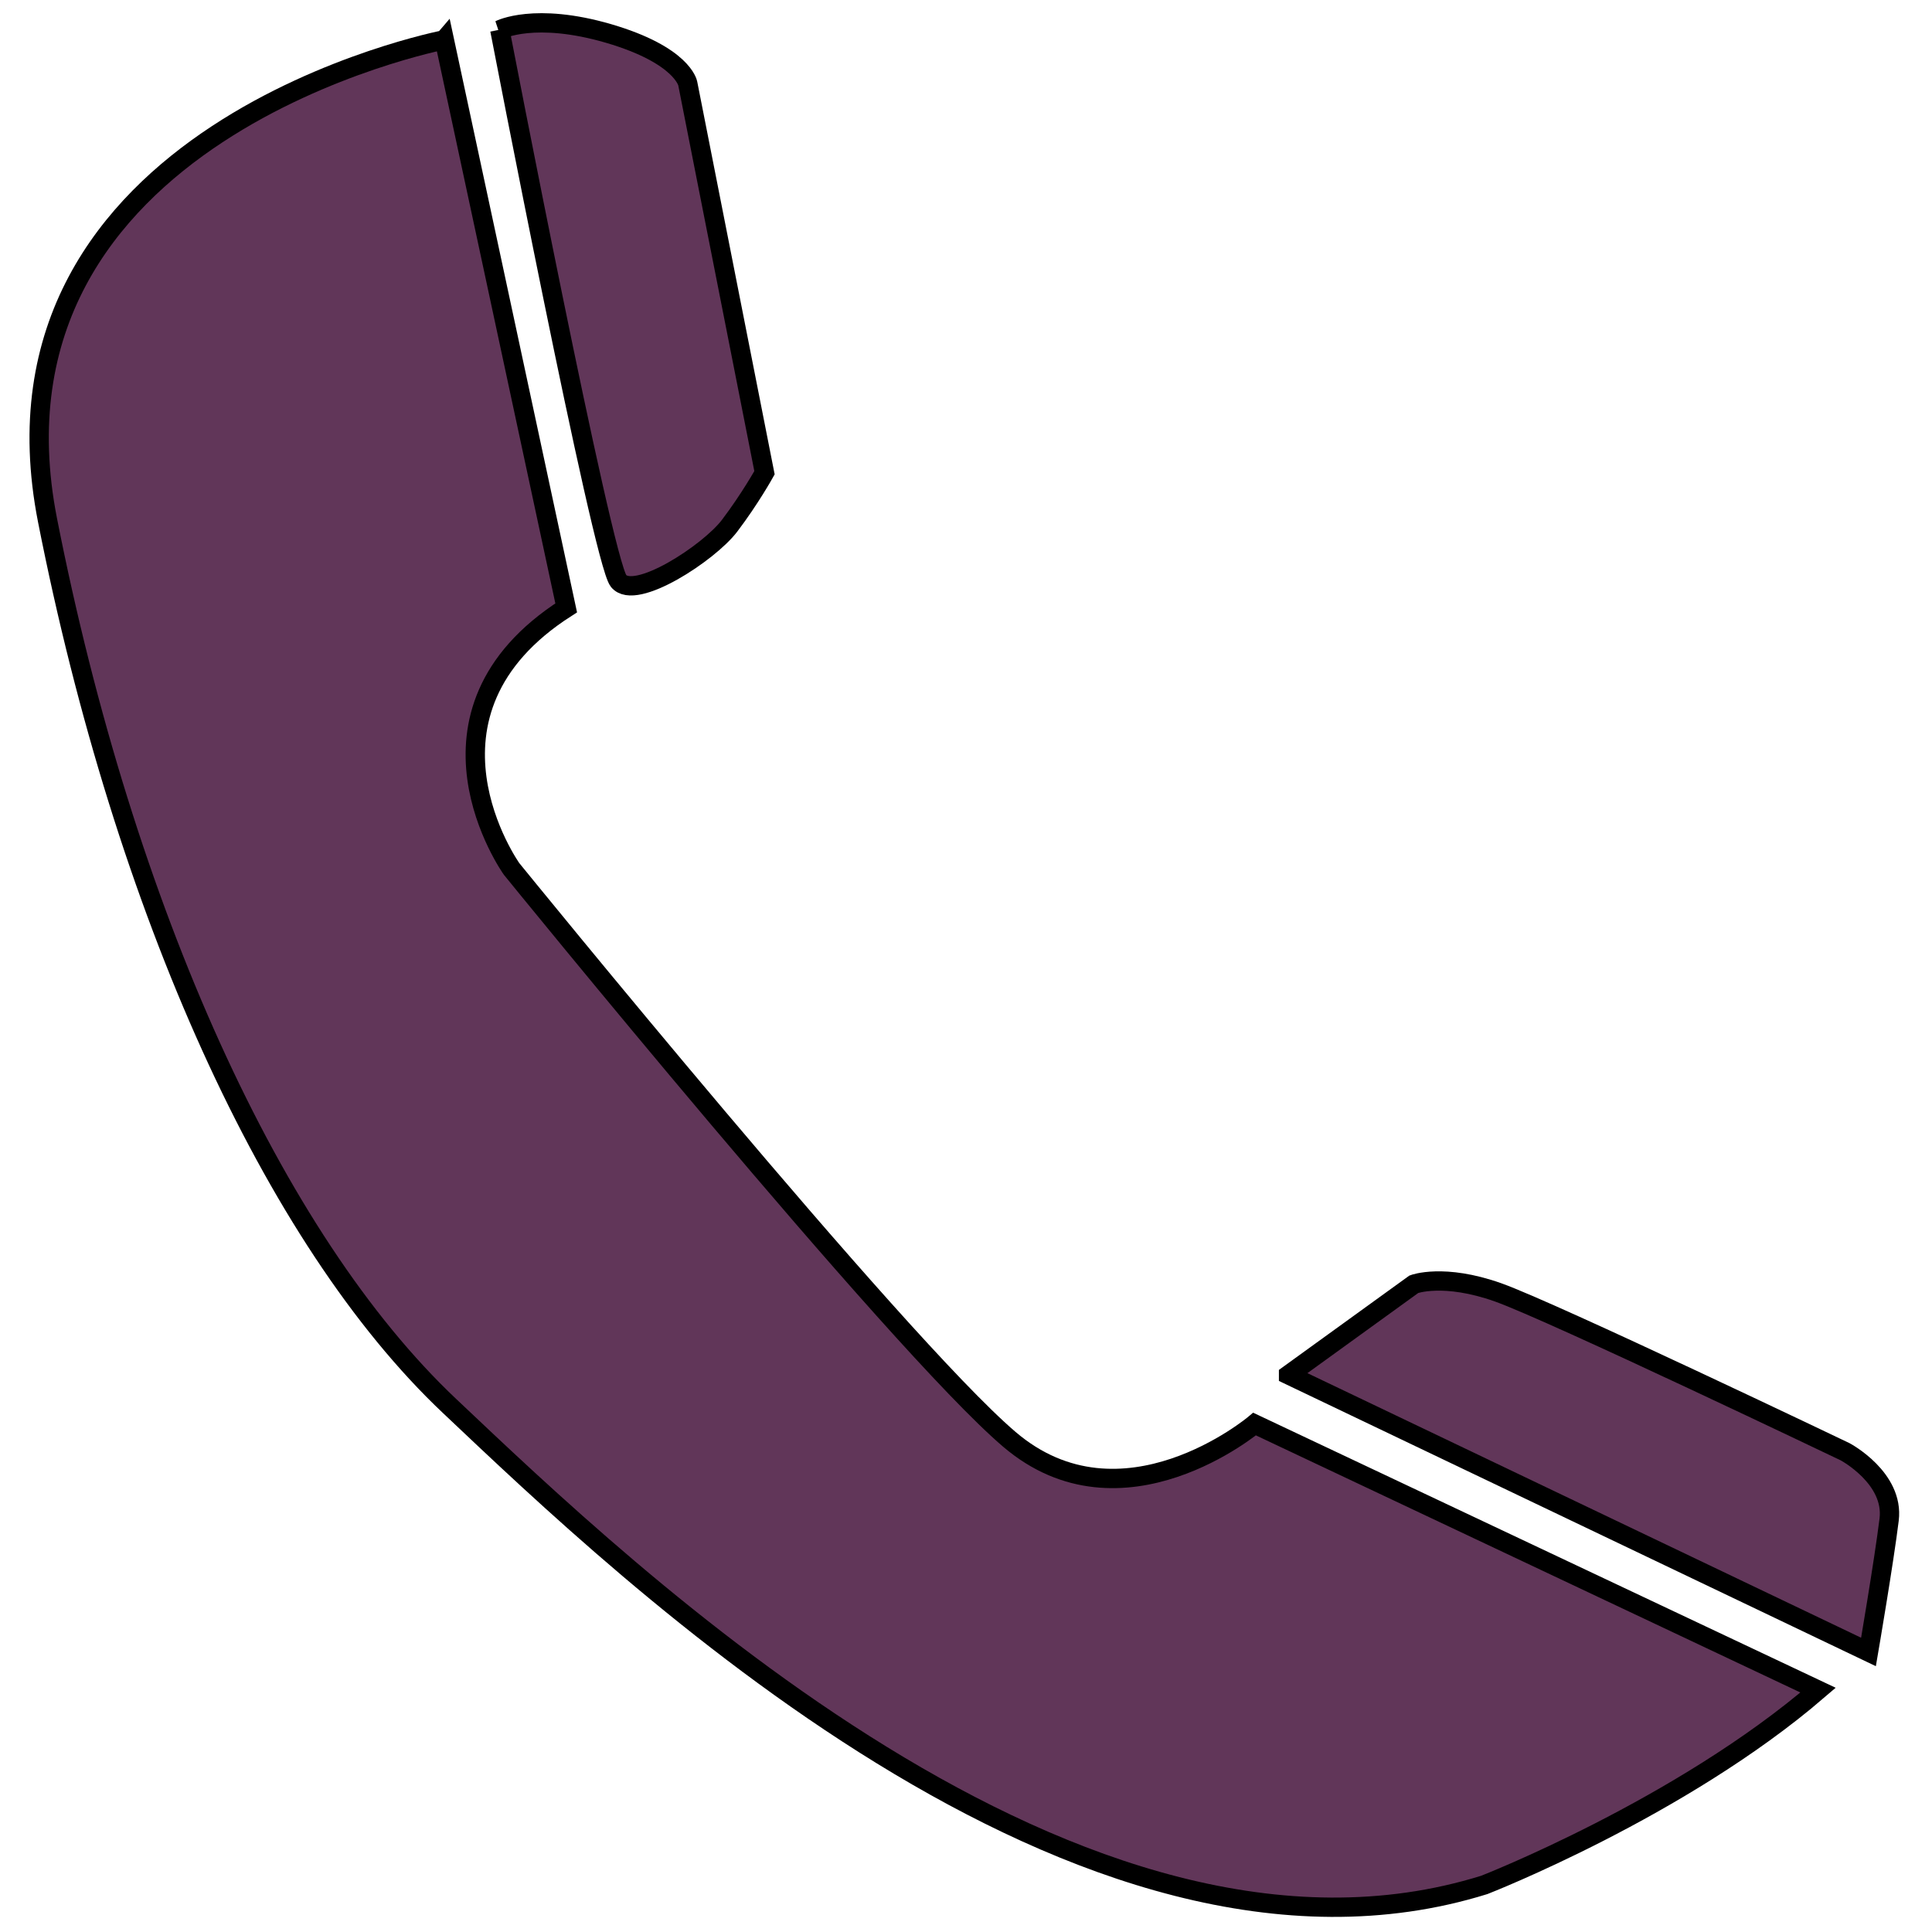 <svg width="100" height="100" xmlns="http://www.w3.org/2000/svg" version="1.1">

 <g>
  <title>Layer 1</title>
  <g transform="rotate(-10.248 49.657 49.908)" stroke="null" id="svg_1">
   <path stroke="null" fill="#613659" id="svg_2" d="m31.934,-1.917s-24.958,0.3 -24.633,20.828c0.325,20.532 4.864,38.687 12.319,48.801c7.454,10.118 26.576,36.602 48.293,33.925c0,0 10.696,-2.085 18.797,-6.847l-26.251,-18.742s-7.78,4.466 -12.639,-1.49c-4.864,-5.952 -20.093,-33.626 -20.093,-33.626s-4.213,-8.928 5.185,-12.795l-0.977,-30.055z"/>
   <path stroke="null" fill="#613659" id="svg_3" d="m34.854,-1.917s1.944,-0.591 5.511,1.19c3.567,1.786 3.567,3.271 3.567,3.271l0.325,20.536s-0.972,1.19 -2.269,2.381c-1.297,1.19 -5.511,2.976 -6.161,1.786c-0.646,-1.19 -0.972,-29.165 -0.972,-29.165l0,0.001z"/>
   <path stroke="null" fill="#613659" id="svg_4" d="m62.643,73.854l7.218,-3.462s1.618,-0.296 4.213,1.19c2.595,1.49 16.206,11.313 16.206,11.313s2.269,1.786 1.618,3.867c-0.646,2.081 -2.269,6.547 -2.269,6.547l-26.986,-19.455z"/>
  </g>
 </g>
</svg>